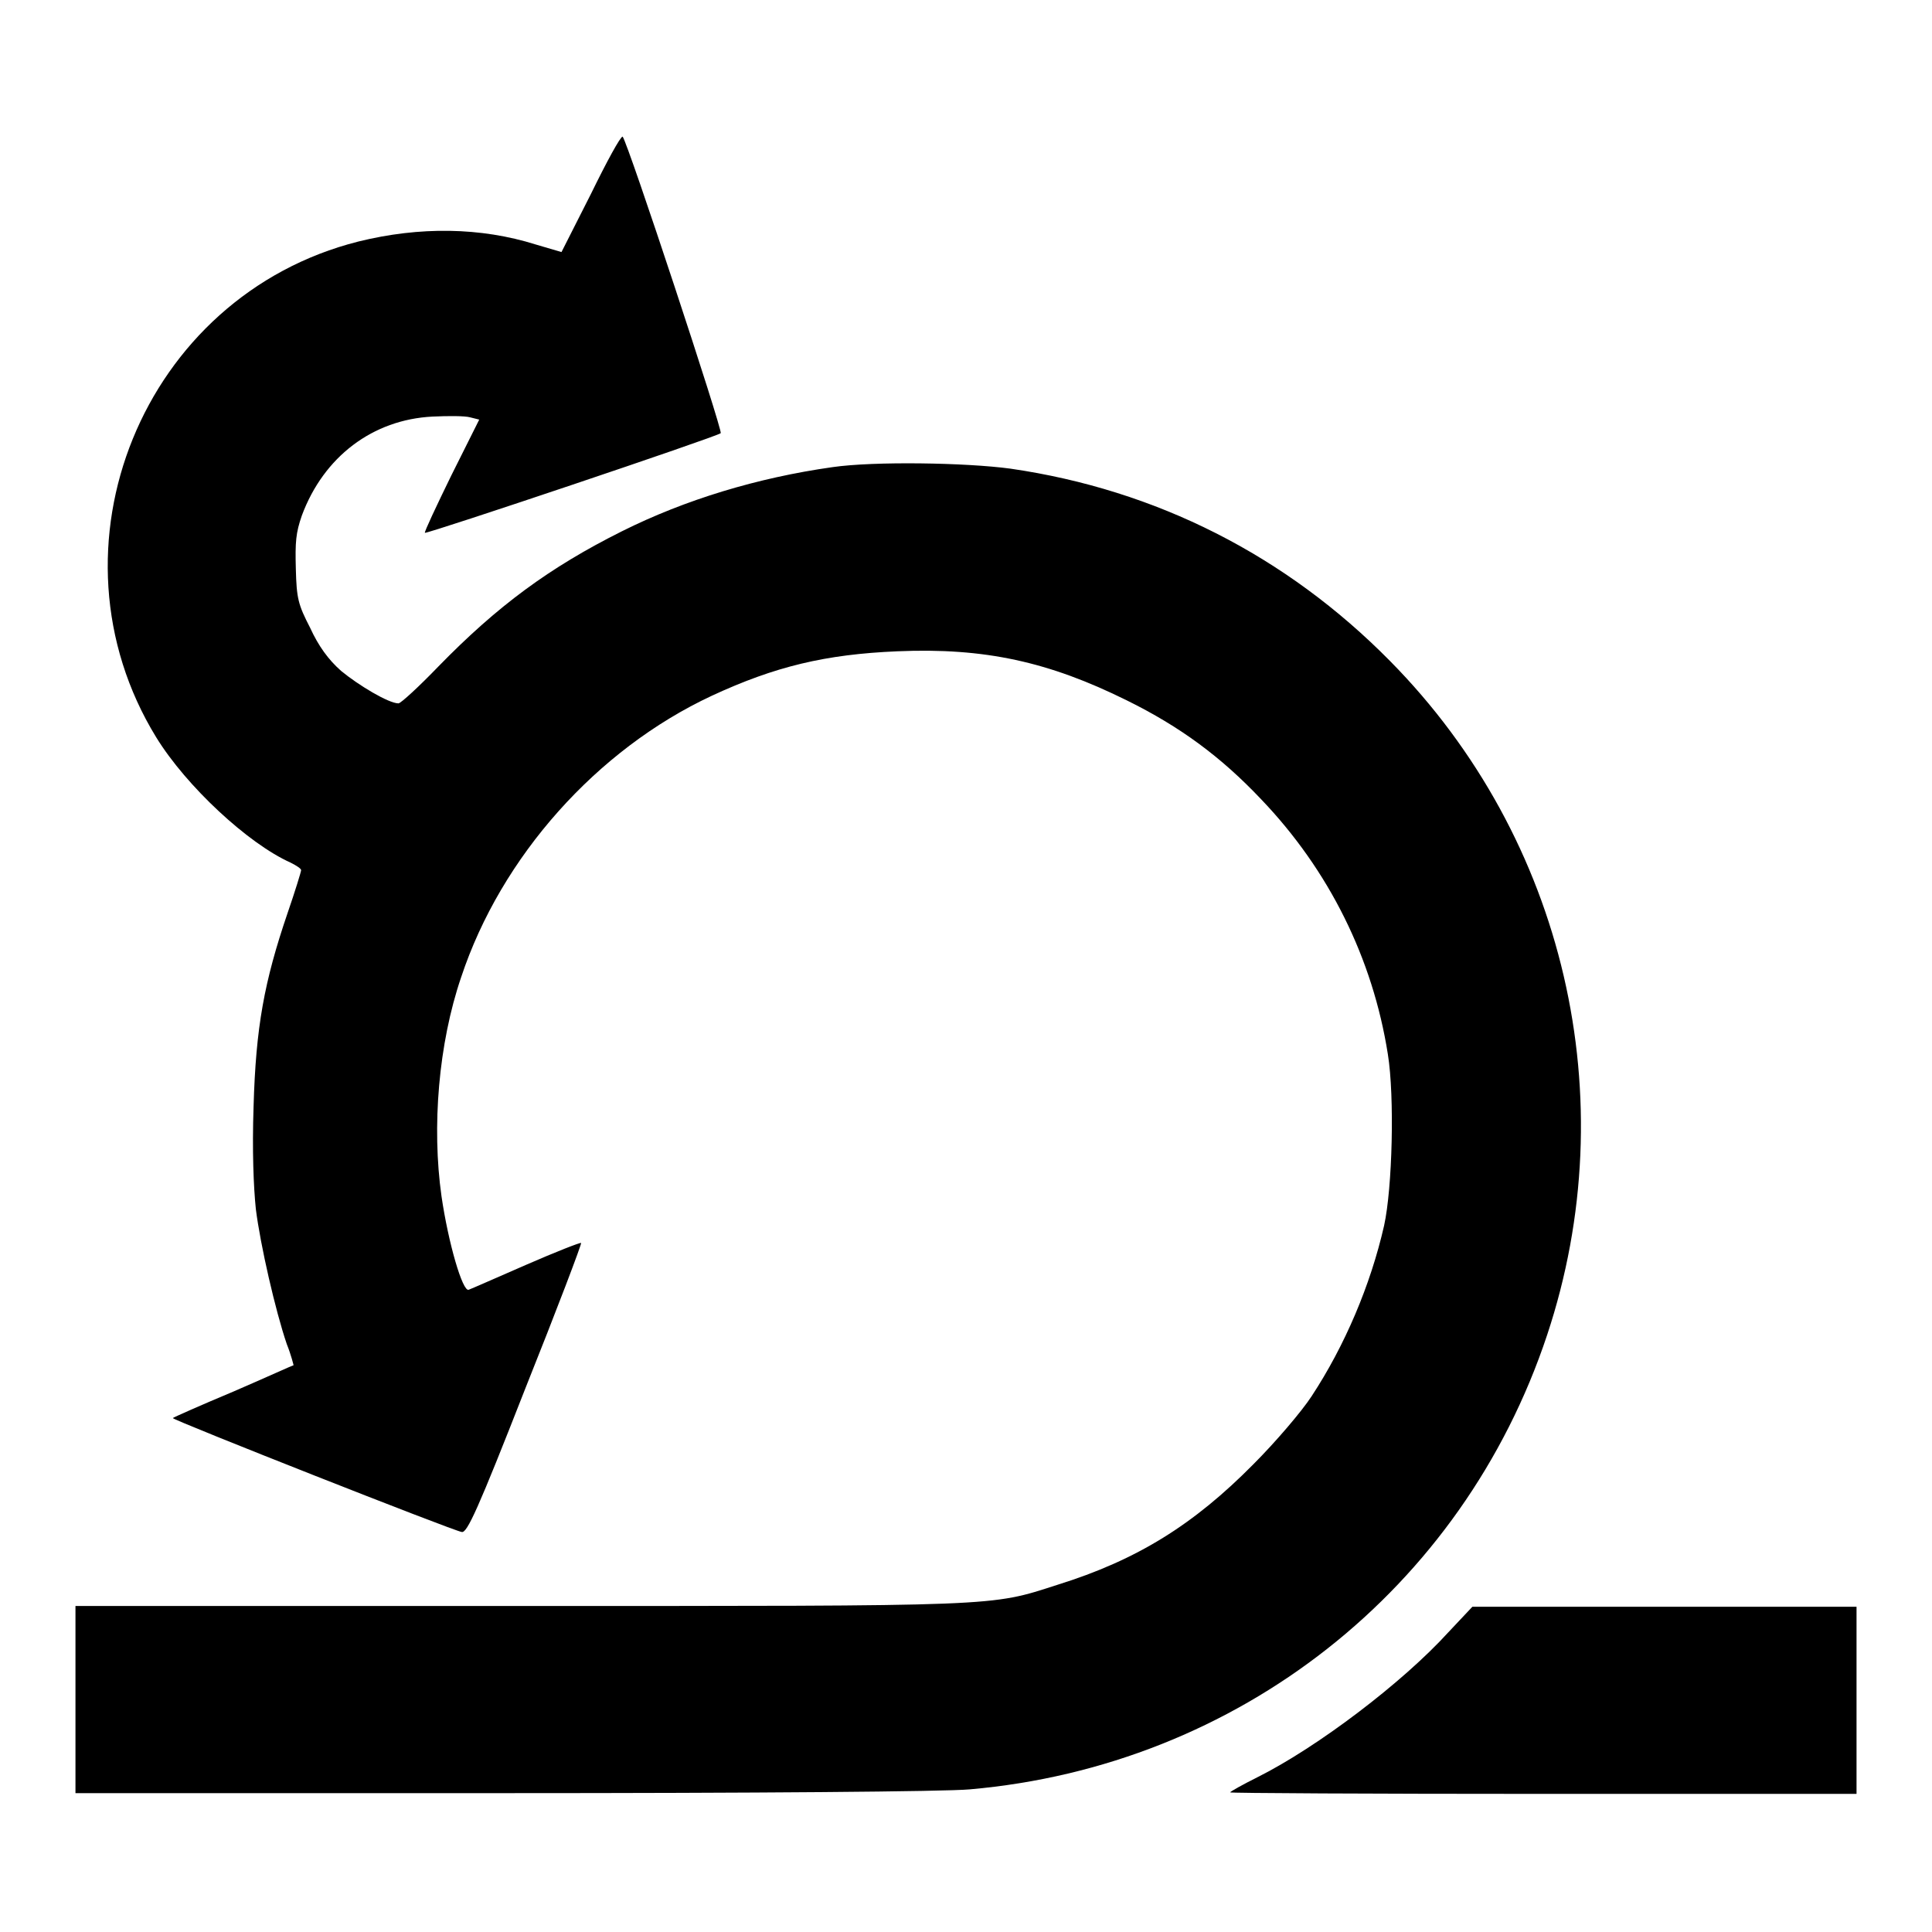<?xml version="1.0" encoding="utf-8"?>
<!-- Svg Vector Icons : http://www.onlinewebfonts.com/icon -->
<!DOCTYPE svg PUBLIC "-//W3C//DTD SVG 1.1//EN" "http://www.w3.org/Graphics/SVG/1.1/DTD/svg11.dtd">
<svg version="1.1" xmlns="http://www.w3.org/2000/svg" xmlns:xlink="http://www.w3.org/1999/xlink" x="0px" y="0px" viewBox="0 0 256 256" enable-background="new 0 0 256 256" xml:space="preserve">
<g><g><g><path fill="#000000" d="M78.3,25.7l-3.9,7.7L71,32.4c-7.3-2.3-15.4-2.4-23.5-0.4C18.9,39.2,5.3,72.6,20.7,97.7c4,6.5,12.2,14.1,17.8,16.6c0.8,0.4,1.4,0.8,1.4,1c0,0.2-0.8,2.8-1.8,5.7c-3.1,9.1-4.2,15.1-4.5,25.6c-0.2,5.9,0,10.7,0.3,13.6c0.6,4.8,2.6,13.5,4.1,17.9c0.6,1.5,0.9,2.8,0.9,2.8c-0.1,0-3.6,1.6-8,3.5c-4.3,1.8-7.9,3.4-8,3.5c-0.2,0.2,37.3,15,38.3,15.1c0.7,0.1,2.1-2.9,8.4-19c4.2-10.5,7.5-19.2,7.4-19.3c-0.1-0.1-3.4,1.2-7.3,2.9c-3.9,1.7-7.3,3.2-7.6,3.3c-0.8,0.3-2.7-6.2-3.6-12.4c-1.3-9.2-0.4-20.2,2.6-29c5.3-16,18-30.2,33.2-37.3c8.4-3.9,15.1-5.5,24.6-5.9c11.6-0.5,20.1,1.4,30.4,6.5c7.1,3.5,12.5,7.5,17.8,13.1c9,9.4,14.8,21.1,16.8,33.8c0.9,5.6,0.6,17.7-0.5,22.7c-1.8,7.9-5.2,15.9-9.6,22.6c-1.3,2-4.8,6.1-7.7,9c-7.9,8-15.4,12.7-26,16c-9,2.9-7.2,2.8-71.6,2.8H10v12.4v12.4h56.6c33.6,0,58.7-0.2,61.9-0.5c35.5-3.1,65.3-26.5,76.5-60.2c10.4-31.3,2.4-65.8-20.8-89.3c-13.8-14-31-22.7-50.3-25.5c-5.9-0.8-18.1-1-23.6-0.2c-9.9,1.4-19.5,4.3-27.9,8.5c-9.6,4.8-16.5,9.9-24.3,17.9c-2.6,2.7-5,4.9-5.3,4.9c-1.3,0-5.3-2.4-7.6-4.3c-1.7-1.5-3-3.3-4.1-5.7c-1.6-3.1-1.8-3.9-1.9-7.8c-0.1-3.6,0-4.8,0.8-7.1c2.9-7.8,9.4-12.7,17.3-13.1c2.1-0.1,4.3-0.1,5,0.1l1.2,0.3l-3.7,7.4c-2,4.1-3.6,7.5-3.5,7.6c0.2,0.2,38.6-12.7,39.2-13.2c0.3-0.3-12.3-38.5-13-39.3C82.2,18.1,80.4,21.4,78.3,25.7z"/><path fill="#000000" d="M191.9,216.3c-6,6.6-17.3,15.2-25.3,19.2c-2,1-3.6,1.9-3.6,2c0,0.1,18.7,0.2,41.5,0.2H246v-12.4v-12.4h-25.4h-25.5L191.9,216.3z"/></g></g></g>
</svg>